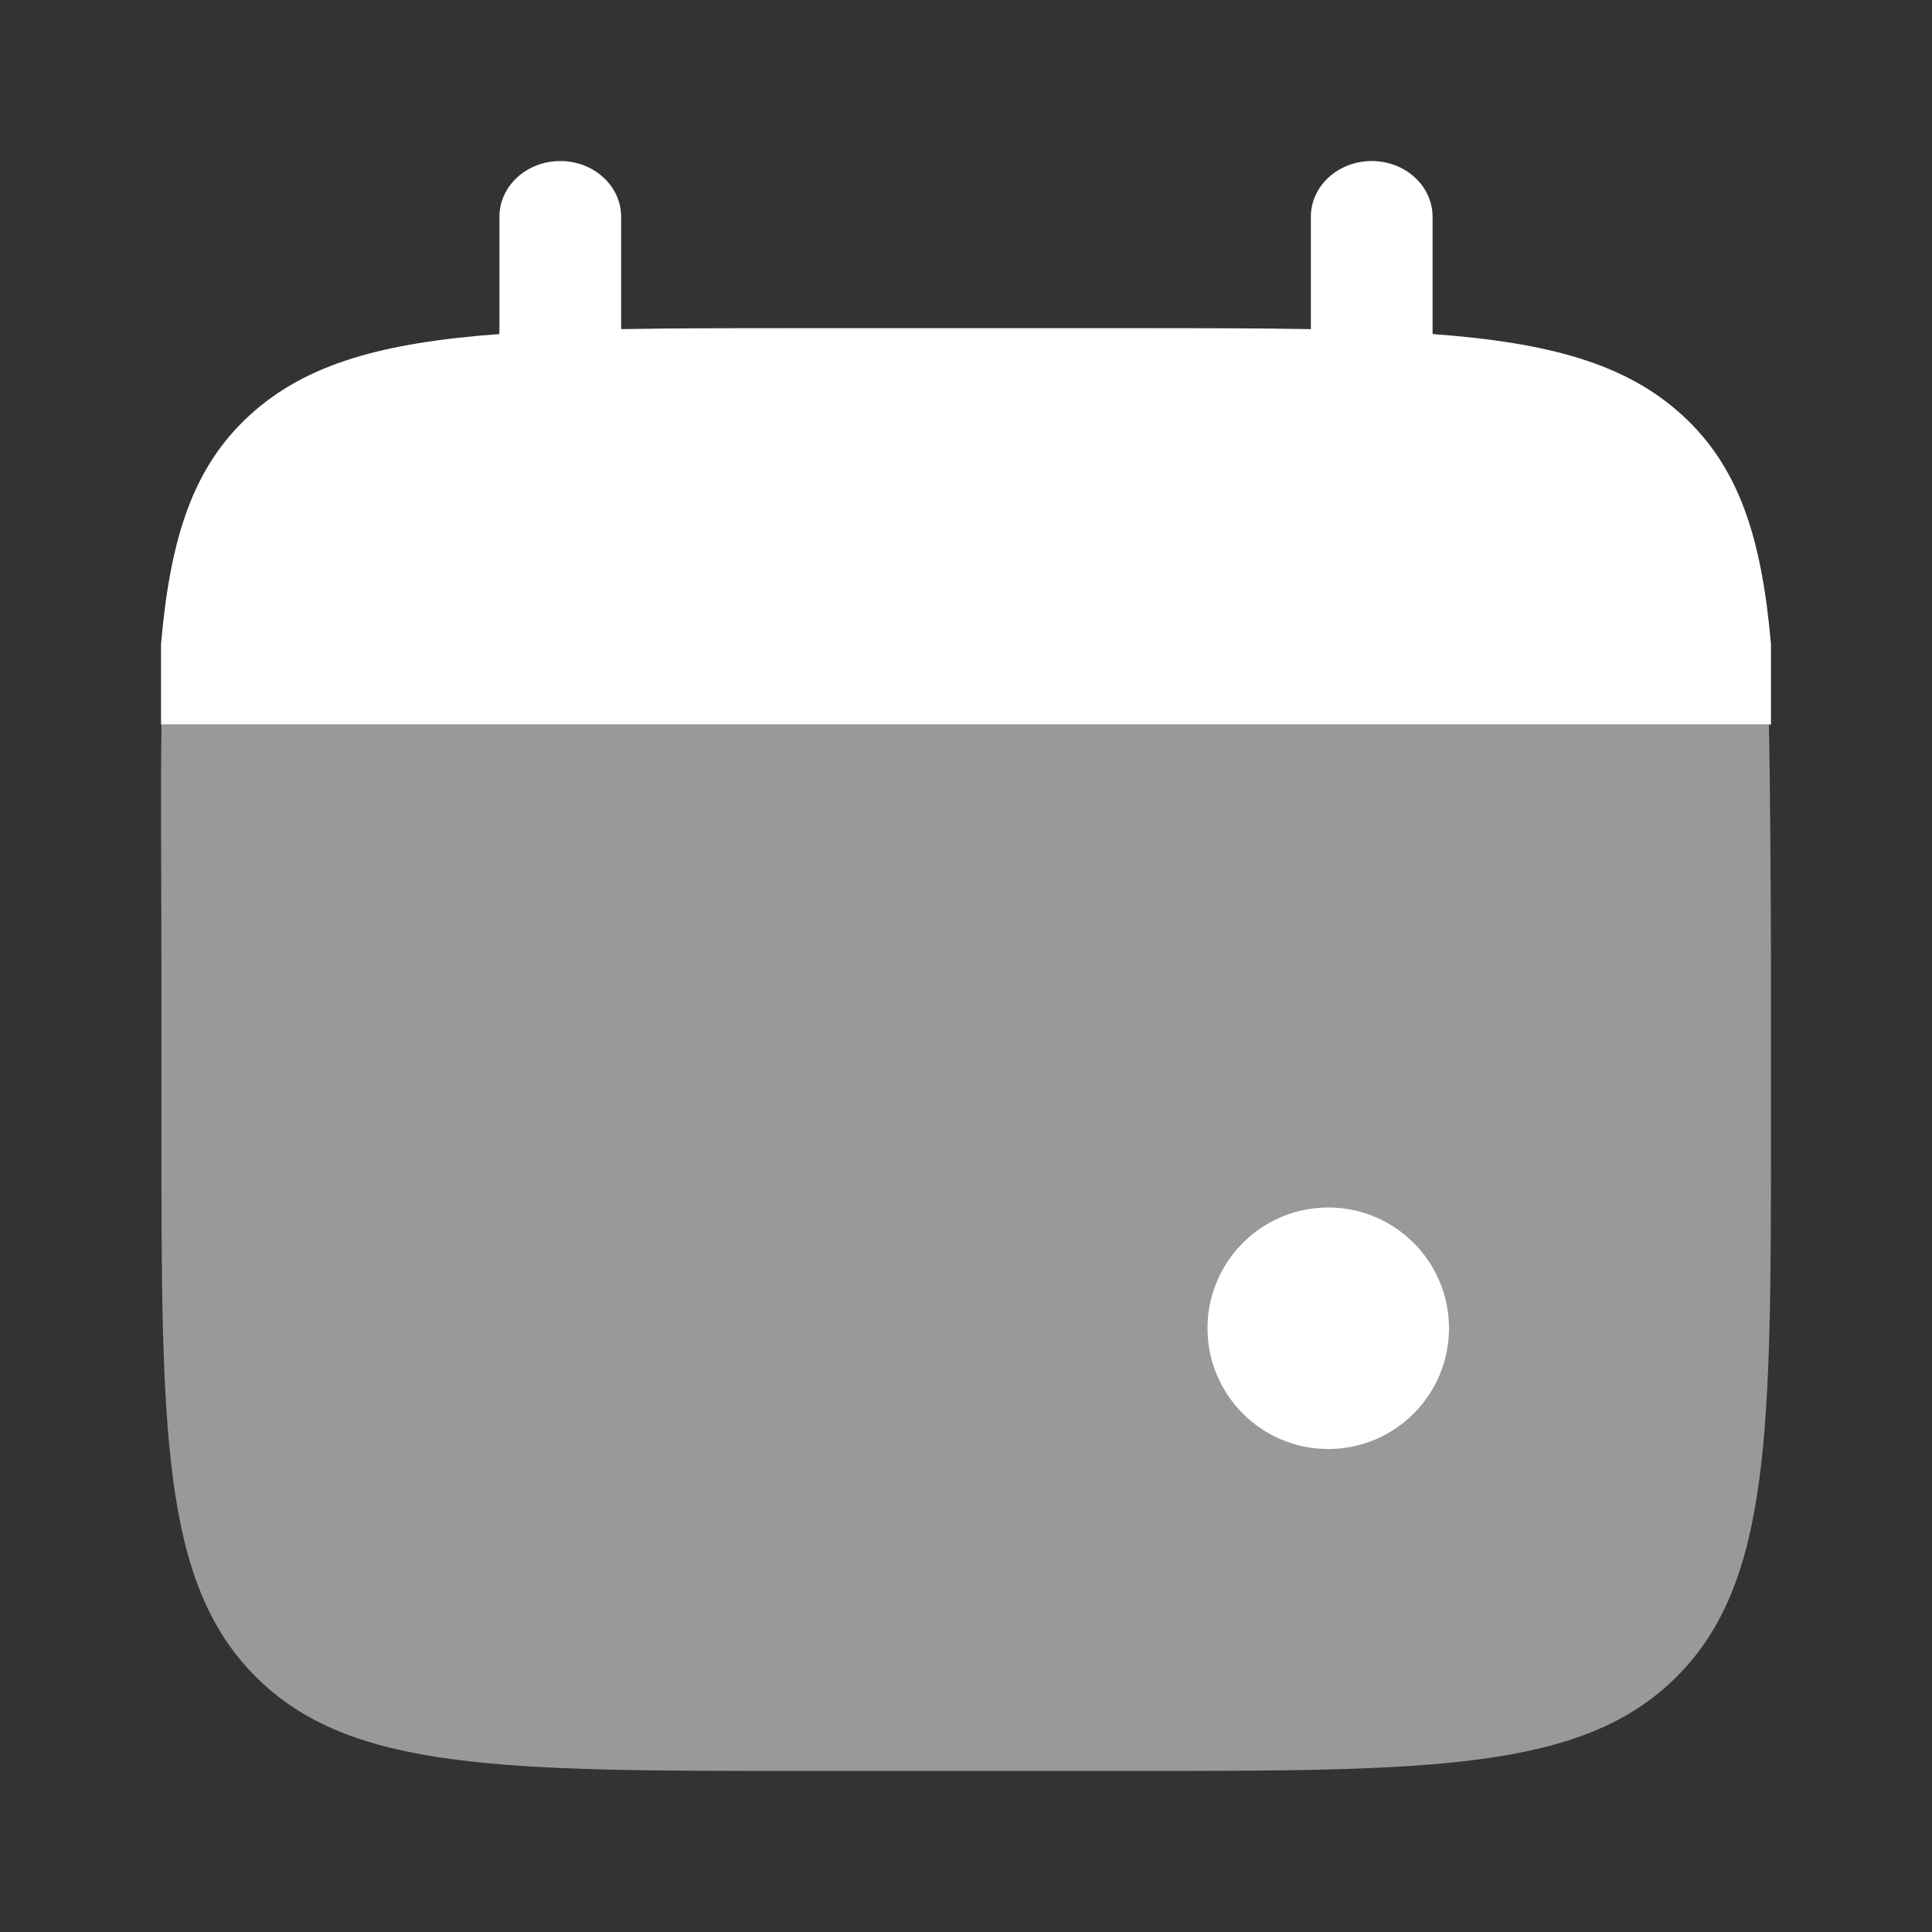 <svg width="20" height="20" viewBox="0 0 20 20" fill="none" xmlns="http://www.w3.org/2000/svg">
<rect x="0" y="0" width="20" height="20" fill="#333333" stroke="none"/>
<path d="M5.8 1.667C6.148 1.667 6.43 1.925 6.43 2.244V3.407C6.989 3.397 7.615 3.397 8.32 3.397H8.32H11.68H11.68C12.385 3.397 13.011 3.397 13.57 3.407V2.244C13.57 1.925 13.852 1.667 14.2 1.667C14.548 1.667 14.83 1.925 14.83 2.244V3.458C16.039 3.547 16.833 3.765 17.416 4.299C17.999 4.833 18.236 5.559 18.333 6.667V7.5H1.667V6.667C1.763 5.559 2.001 4.833 2.584 4.299C3.167 3.765 3.961 3.547 5.17 3.458V2.244C5.17 1.925 5.452 1.667 5.8 1.667Z" fill="white"/>
<path opacity="0.5" d="M18.333 11.667V10C18.333 9.301 18.323 8.054 18.312 7.5H1.672C1.661 8.054 1.671 9.301 1.671 10V11.667C1.671 14.809 1.671 16.381 2.647 17.357C3.623 18.333 5.194 18.333 8.336 18.333H11.668C14.81 18.333 16.381 18.333 17.357 17.357C18.333 16.381 18.333 14.809 18.333 11.667Z" fill="white"/>
<path d="M15 13.75C15 14.44 14.44 15 13.75 15C13.06 15 12.5 14.44 12.5 13.75C12.5 13.06 13.06 12.5 13.75 12.5C14.44 12.5 15 13.06 15 13.75Z" fill="white"/>
</svg>
